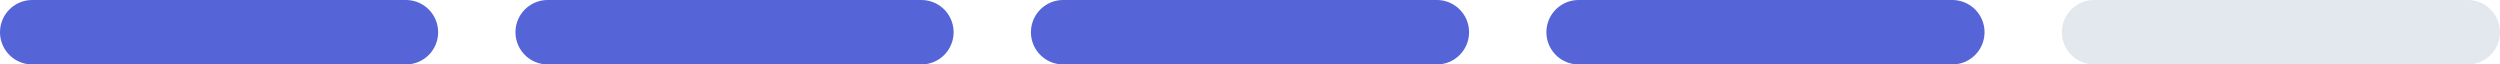 <svg width="194" height="5" viewBox="0 0 194 5" fill="none" xmlns="http://www.w3.org/2000/svg">
<line x1="2.5" y1="2.5" x2="31.5" y2="2.5" stroke="#5564D7" stroke-width="5" stroke-linecap="round"/>
<line x1="42.5" y1="2.5" x2="71.5" y2="2.5" stroke="#5564D7" stroke-width="5" stroke-linecap="round"/>
<line x1="82.5" y1="2.5" x2="111.5" y2="2.5" stroke="#5564D7" stroke-width="5" stroke-linecap="round"/>
<line x1="122.5" y1="2.5" x2="151.5" y2="2.5" stroke="#5564D7" stroke-width="5" stroke-linecap="round"/>
<line x1="162.5" y1="2.5" x2="191.5" y2="2.5" stroke="#E2E8ED" stroke-width="5" stroke-linecap="round"/>
</svg>

